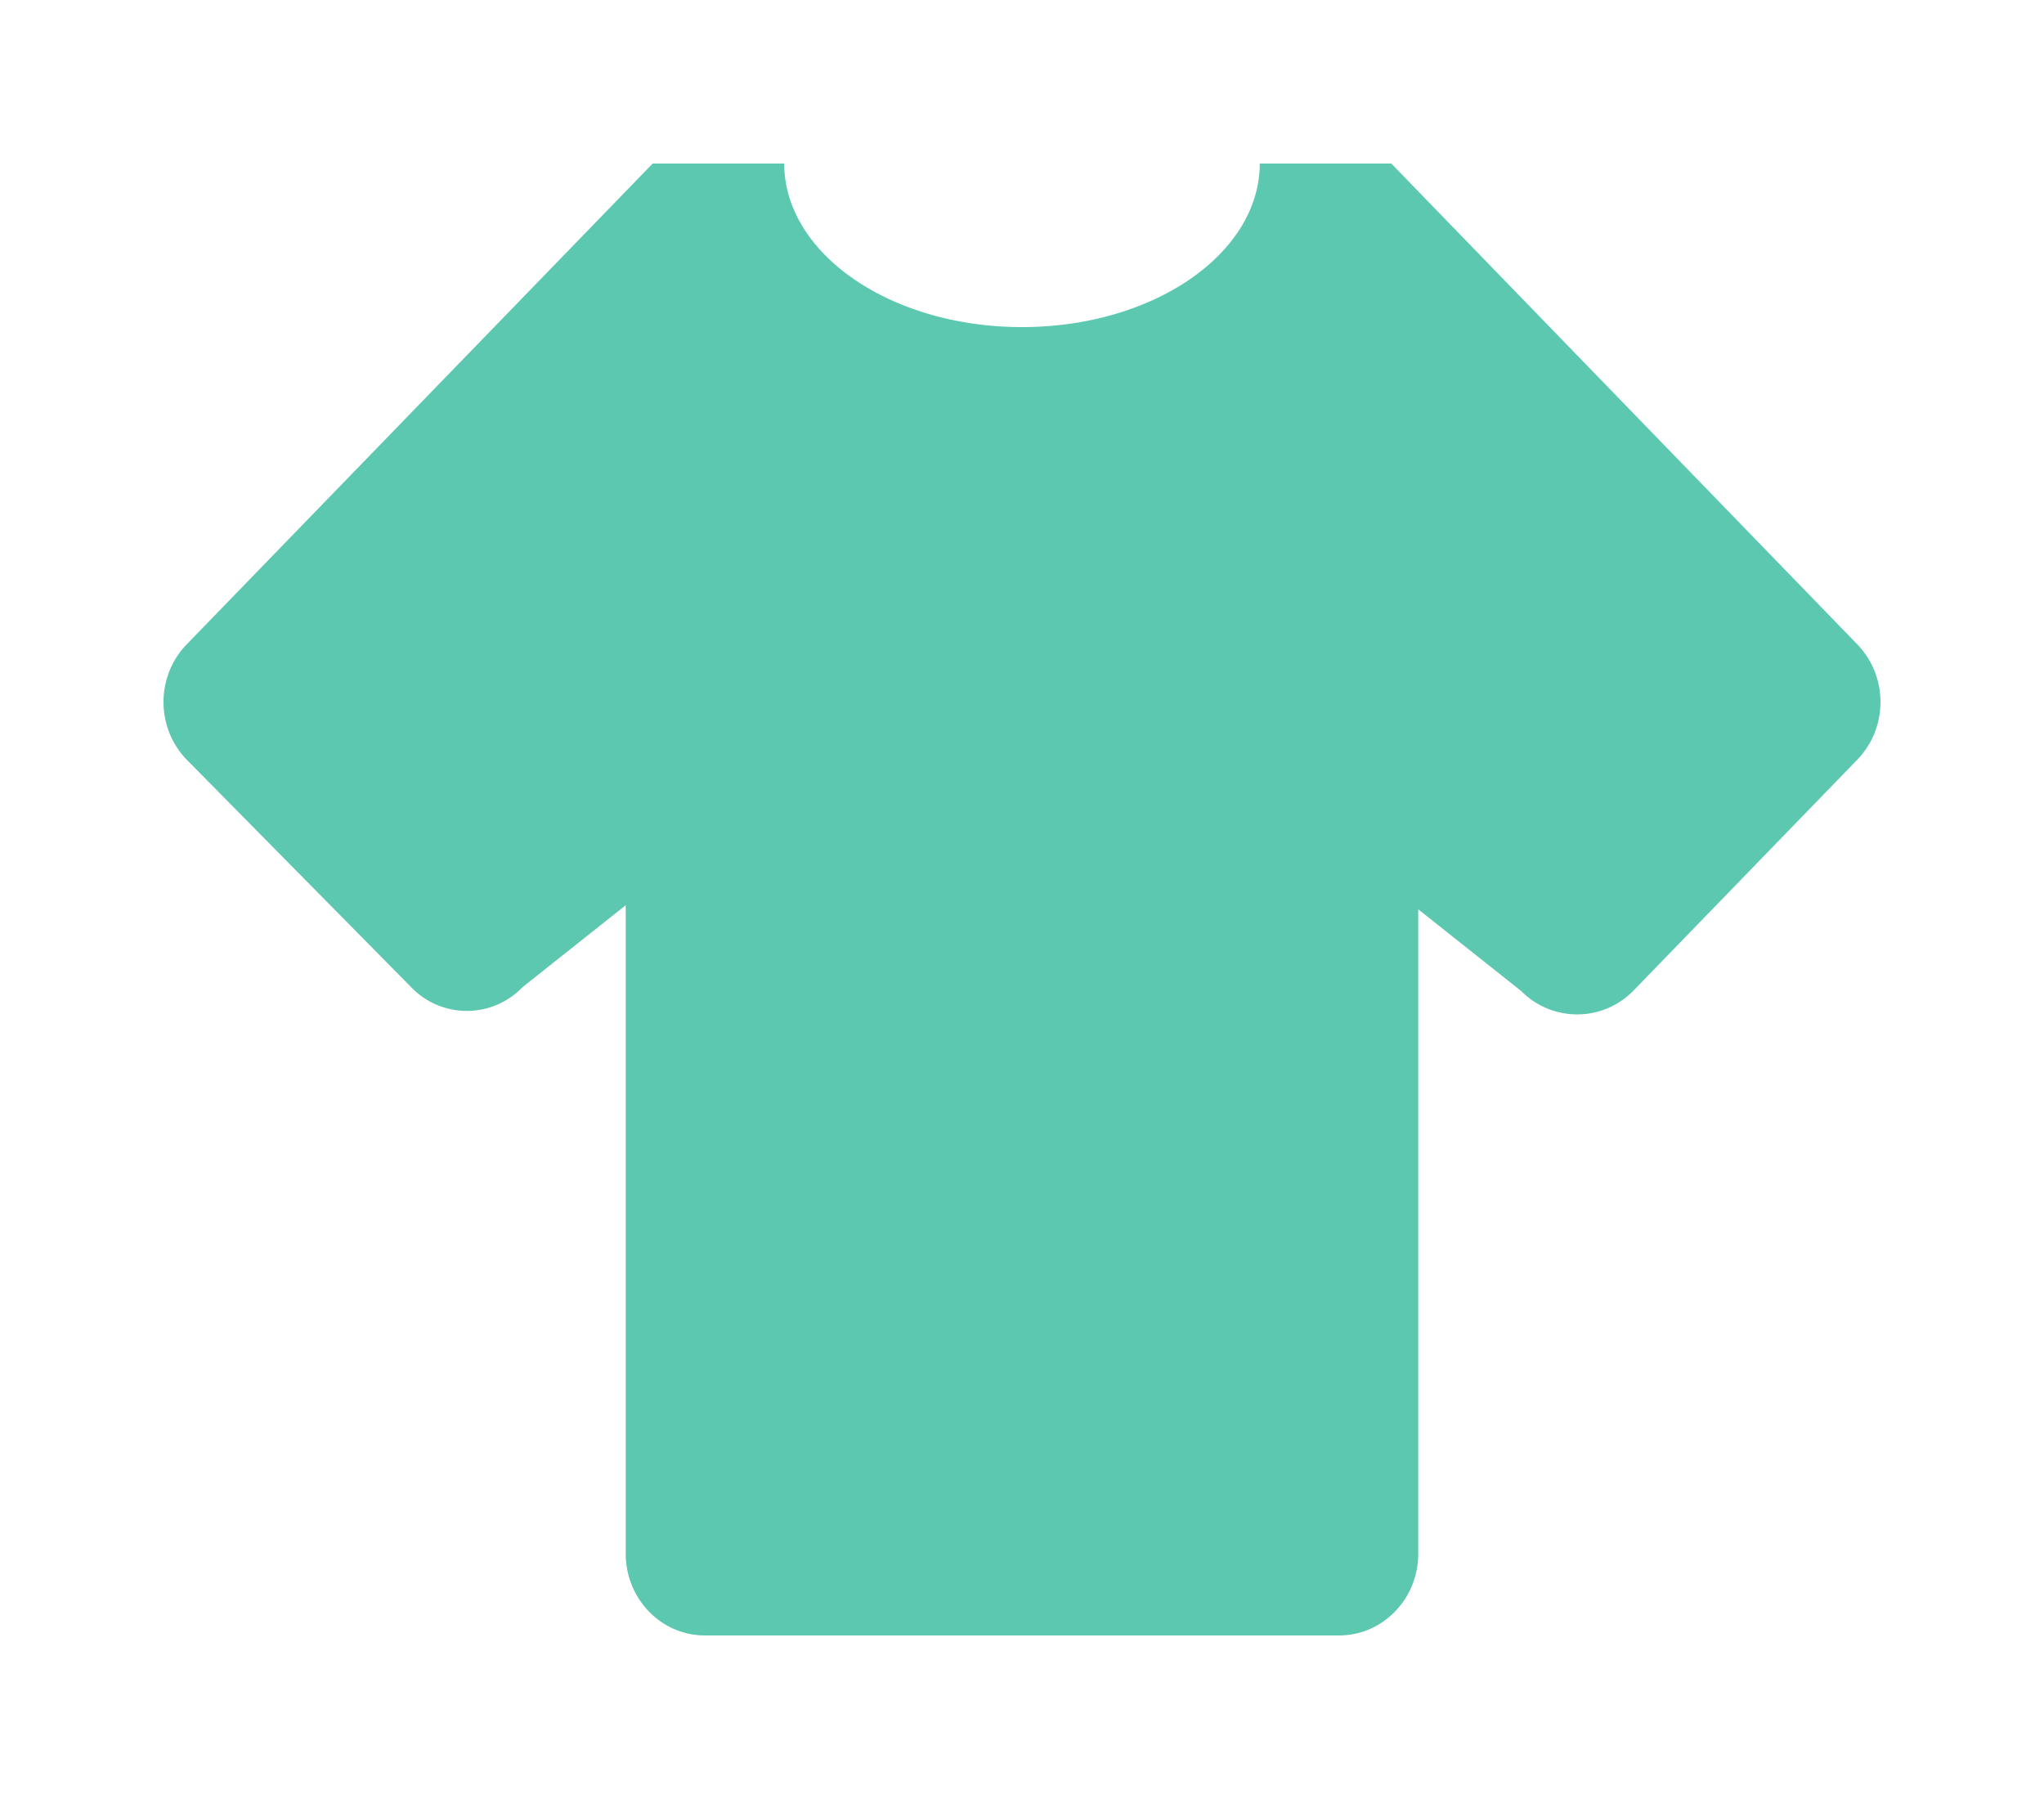 <svg height="88" viewBox="0 0 100 88" width="100" xmlns="http://www.w3.org/2000/svg" xmlns:xlink="http://www.w3.org/1999/xlink"><filter id="a" filterUnits="userSpaceOnUse" height="108" width="120" x="-10" y="-10"><feOffset in="SourceGraphic" result="FeOffset1041Out"/><feGaussianBlur in="FeOffset1041Out" result="FeGaussianBlur1042Out" stdDeviation="3.2 3.2"/></filter><g filter="url(#a)"><path d="m65.509 80h-31.019c-2.141 0-3.877-1.79-3.877-4v-31.72l-5.04 4a3.778 3.778 0 0 1 -5.467 0l-10.972-11.12c-1.512-1.56-1.512-4.08 0-5.64l22.798-23.52h6.436c0 4.4 5.196 8 11.632 8s11.632-3.6 11.632-8h6.436l22.798 23.52c1.512 1.56 1.512 4.08 0 5.64l-10.973 11.32a3.847 3.847 0 0 1 -5.467 0l-5.04-4v31.52c0 2.21-1.736 4-3.877 4" fill="none"/></g><path d="m65.509 80h-31.019c-2.141 0-3.877-1.79-3.877-4v-31.72l-5.04 4a3.778 3.778 0 0 1 -5.467 0l-10.972-11.12c-1.512-1.56-1.512-4.08 0-5.64l22.798-23.52h6.436c0 4.4 5.196 8 11.632 8s11.632-3.6 11.632-8h6.436l22.798 23.52c1.512 1.56 1.512 4.08 0 5.64l-10.973 11.32a3.847 3.847 0 0 1 -5.467 0l-5.04-4v31.52c0 2.21-1.736 4-3.877 4" fill="#5bc8af"/></svg>
